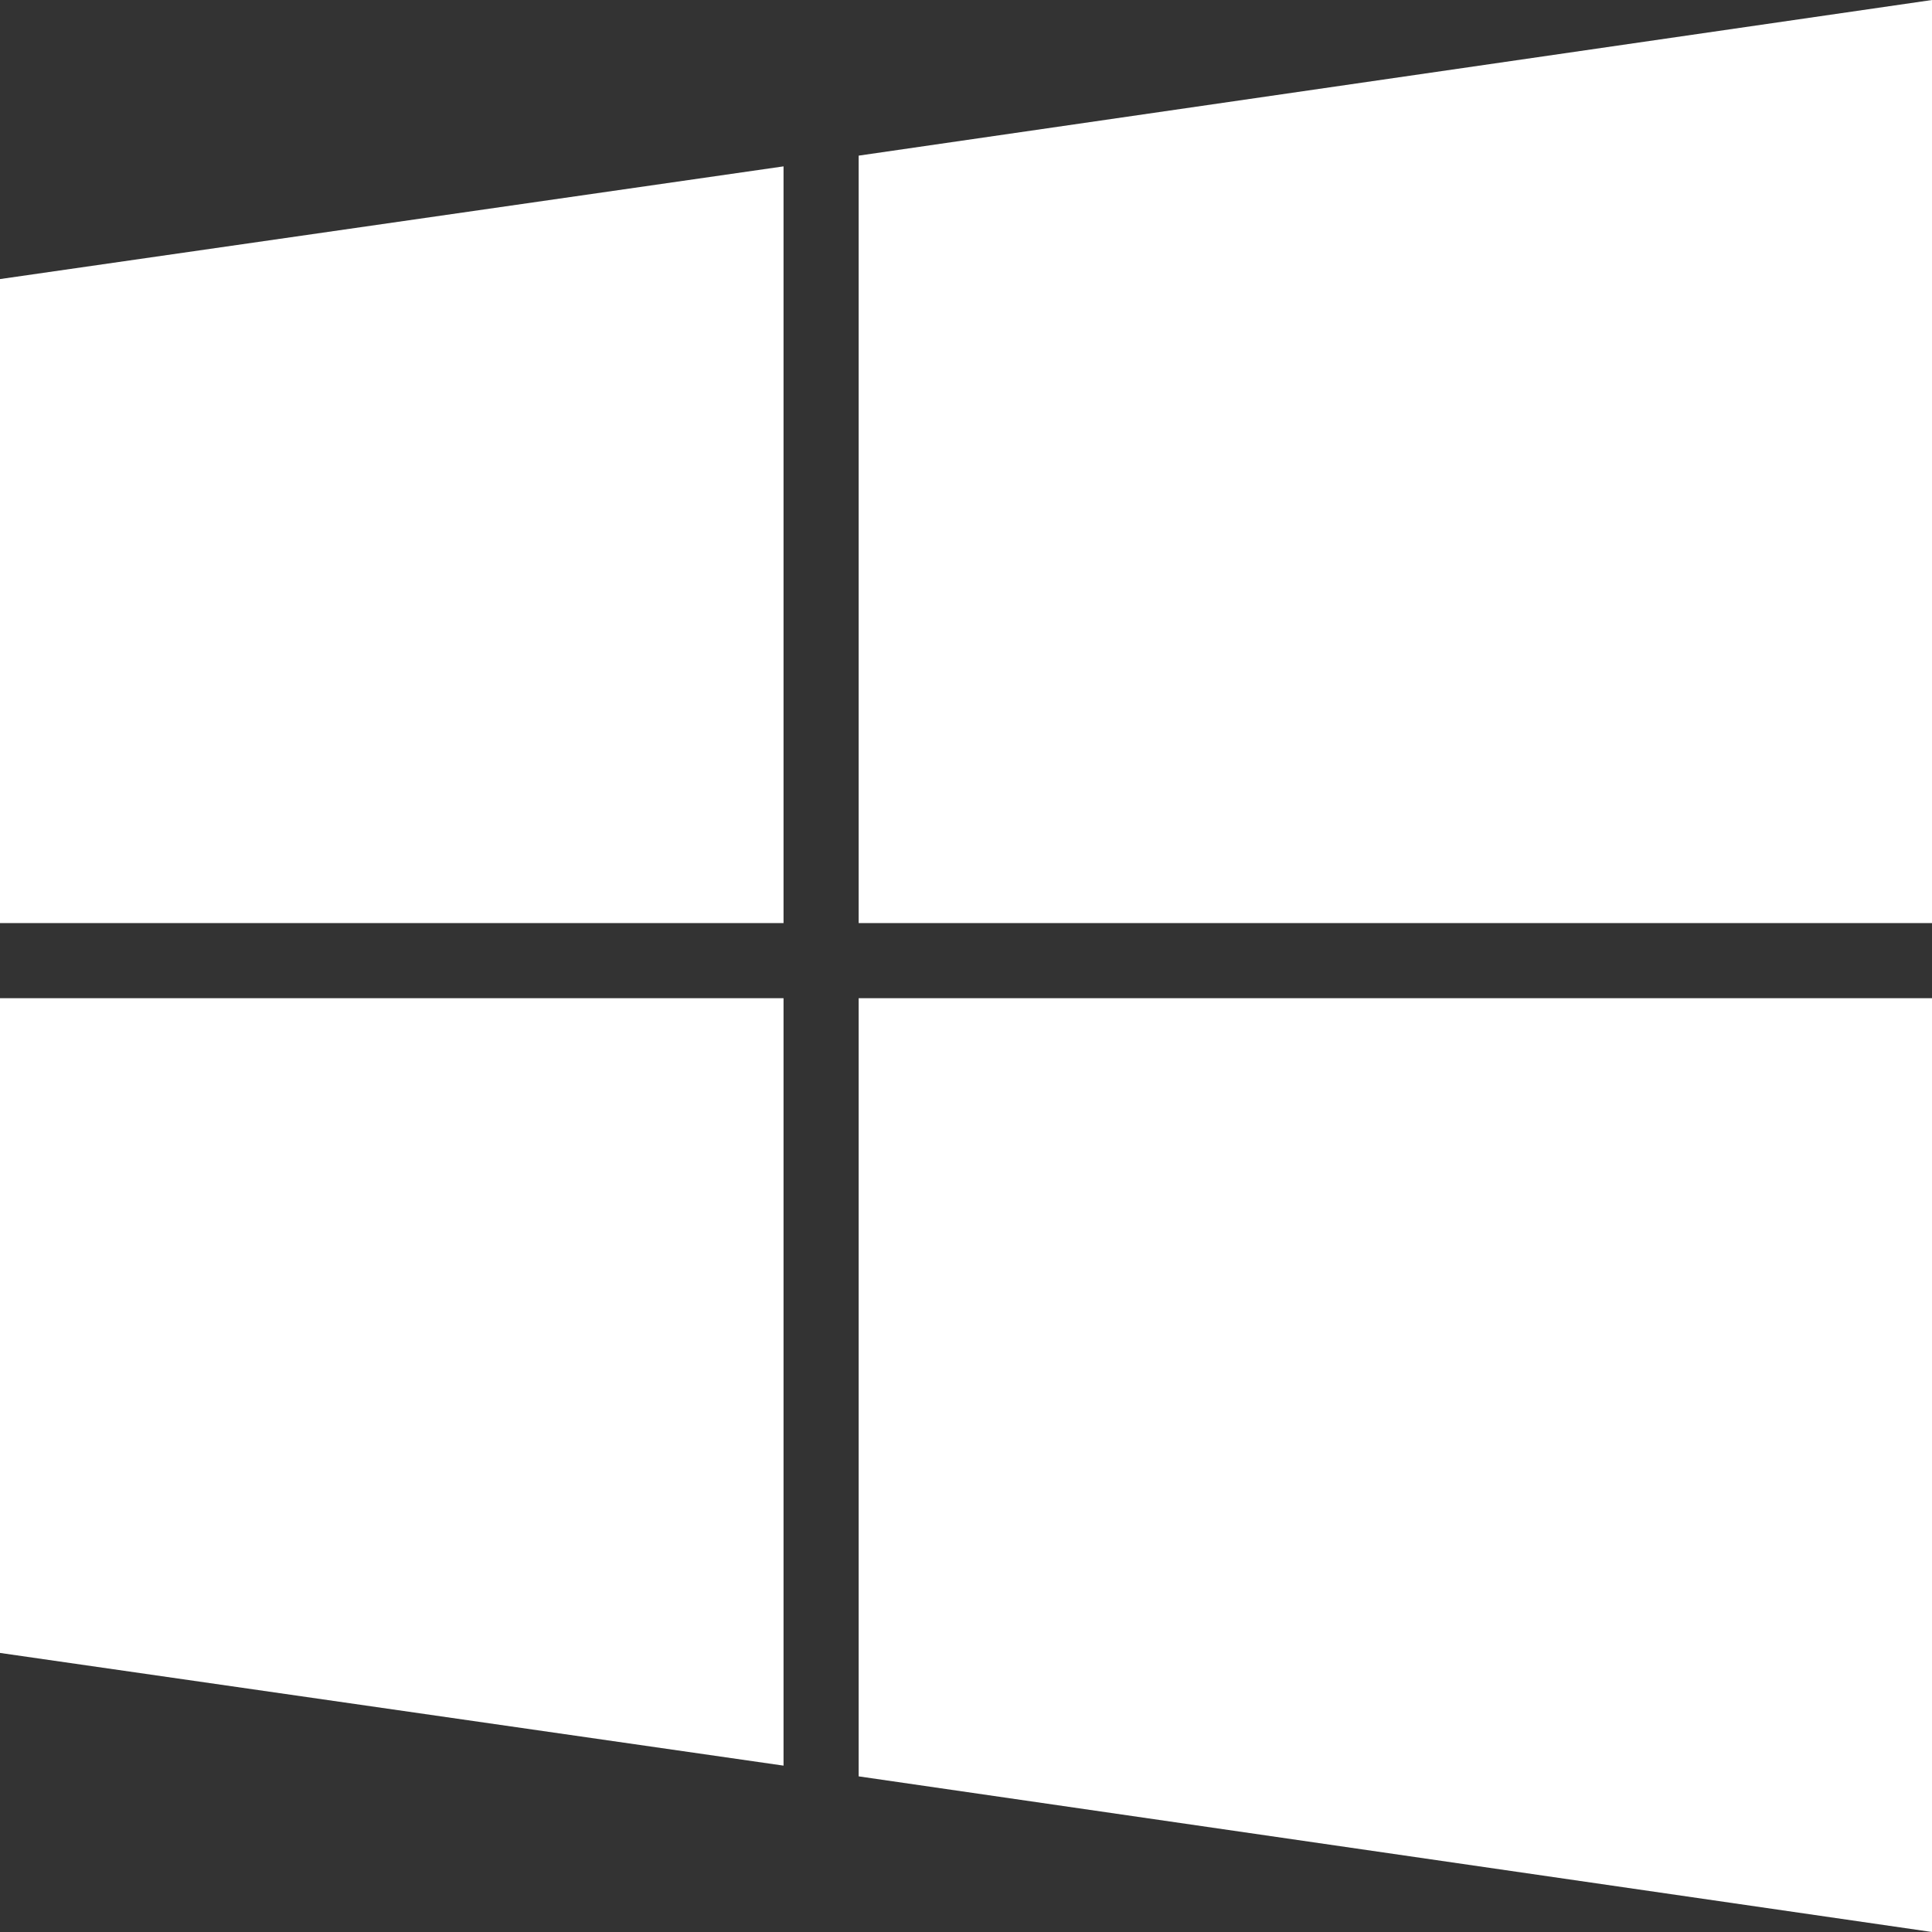 <?xml version="1.0" encoding="utf-8"?>
<!-- Generator: Adobe Illustrator 20.1.0, SVG Export Plug-In . SVG Version: 6.00 Build 0)  -->
<svg version="1.1" id="Layer_1" xmlns="http://www.w3.org/2000/svg" xmlns:xlink="http://www.w3.org/1999/xlink" x="0px" y="0px"
	 viewBox="0 0 36 36" style="enable-background:new 0 0 36 36;" xml:space="preserve">
<rect x="0" y="0" width="36" height="36" fill="#333333" stroke="none"/>
<style type="text/css">
	.st0{fill:#FFFFFF;}
</style>
<title>icon-platforms-windows</title>
<desc>Created with Sketch.</desc>
<g id="Page-1">
	<g id="Desktop-HD" transform="translate(-459, -2450)">
		<g id="Wallet" transform="translate(-1, 2168)">
			<g id="Group-5" transform="translate(460, 282)">
				<g id="Group-4">
					<g id="icon-platforms-windows">
						<path id="Shape" class="st0" d="M16,17.2V2.9L36,0v17.2H16L16,17.2z M0,17.2v-12l14.6-2.1v14.1H0L0,17.2z M0,30.8V18.6h14.6
							v14.3L0,30.8L0,30.8z M16,33.1V18.6h20V36L16,33.1L16,33.1z"/>
					</g>
				</g>
			</g>
		</g>
	</g>
</g>
</svg>
